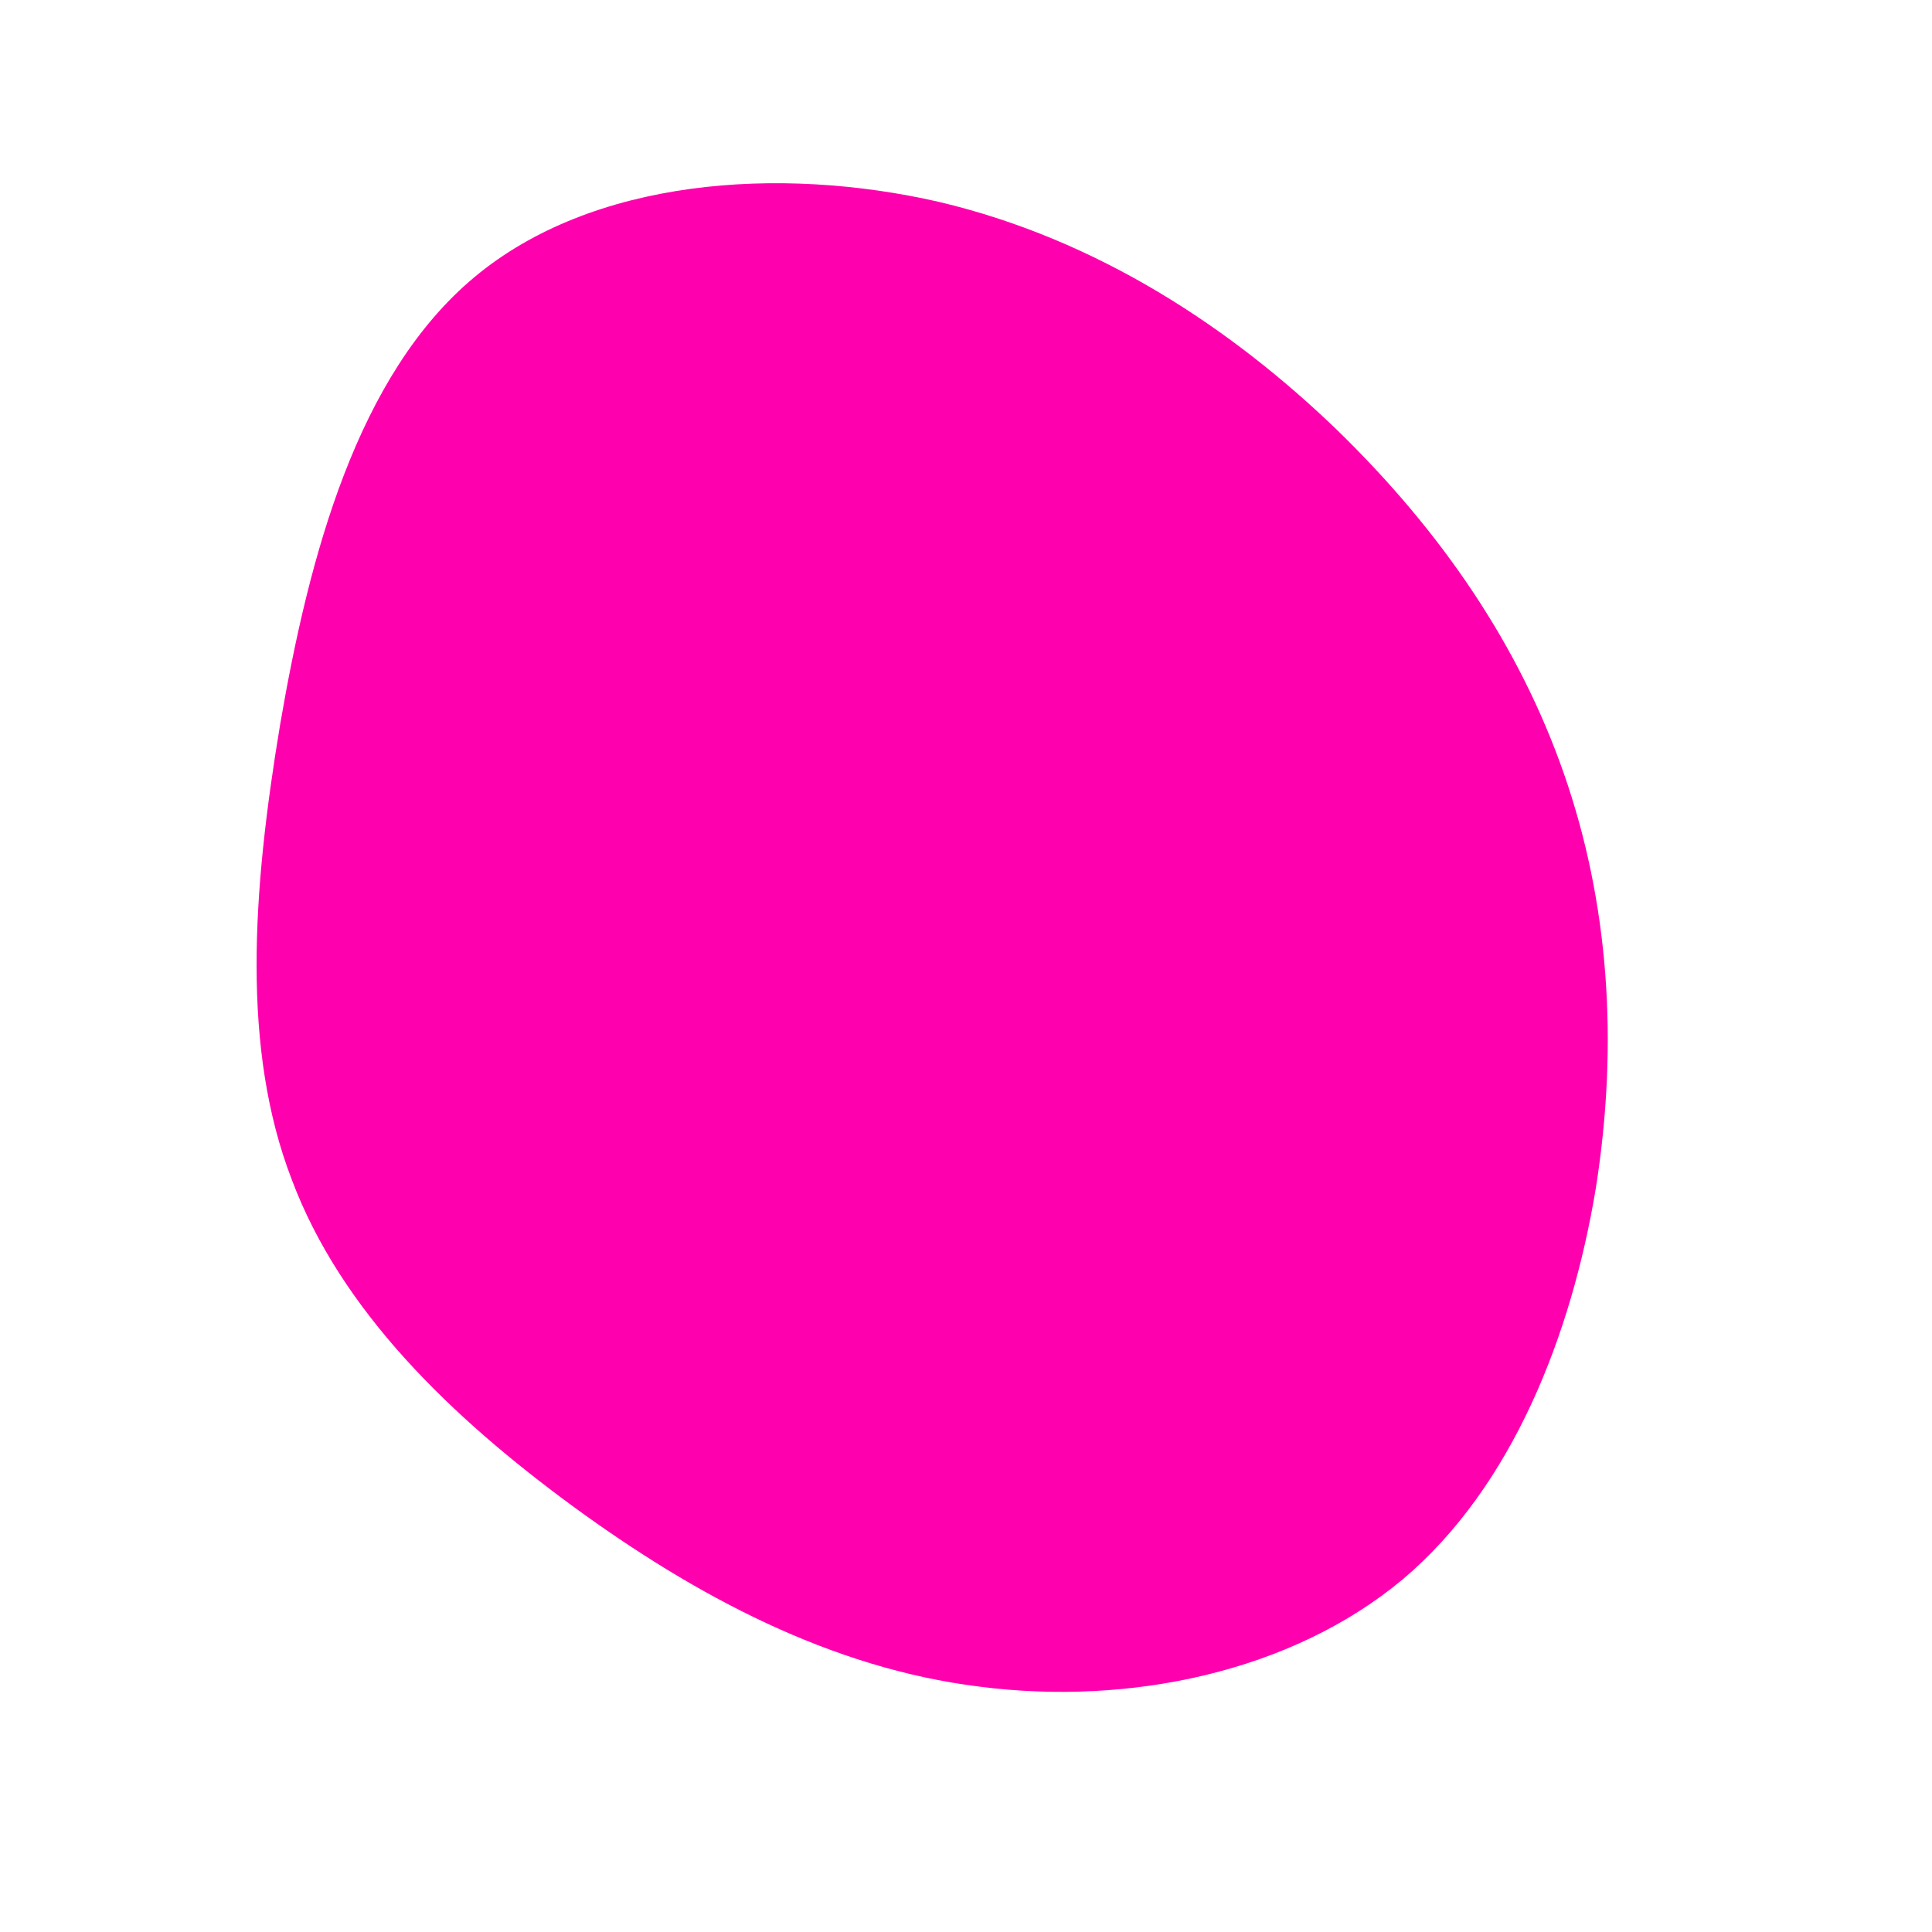 <?xml version="1.0" standalone="no"?>
<svg viewBox="0 0 200 200" xmlns="http://www.w3.org/2000/svg">
  <path fill="#FF00AE" d="M38.4,-55.5C49.3,-44.9,57.3,-33.1,61.9,-19.9C66.5,-6.7,67.6,7.8,65.2,23C62.7,38.1,56.6,53.9,45.2,63.5C33.7,73.1,16.9,76.6,1.4,74.6C-14,72.7,-28,65.2,-40.6,56C-53.3,46.7,-64.7,35.7,-69.8,22.1C-75,8.6,-73.9,-7.6,-71,-25C-68,-42.5,-63,-61.2,-50.9,-71.3C-38.7,-81.5,-19.4,-82.9,-2.8,-79.1C13.7,-75.2,27.5,-66,38.4,-55.5Z" transform="translate(100 100)" />
</svg>
